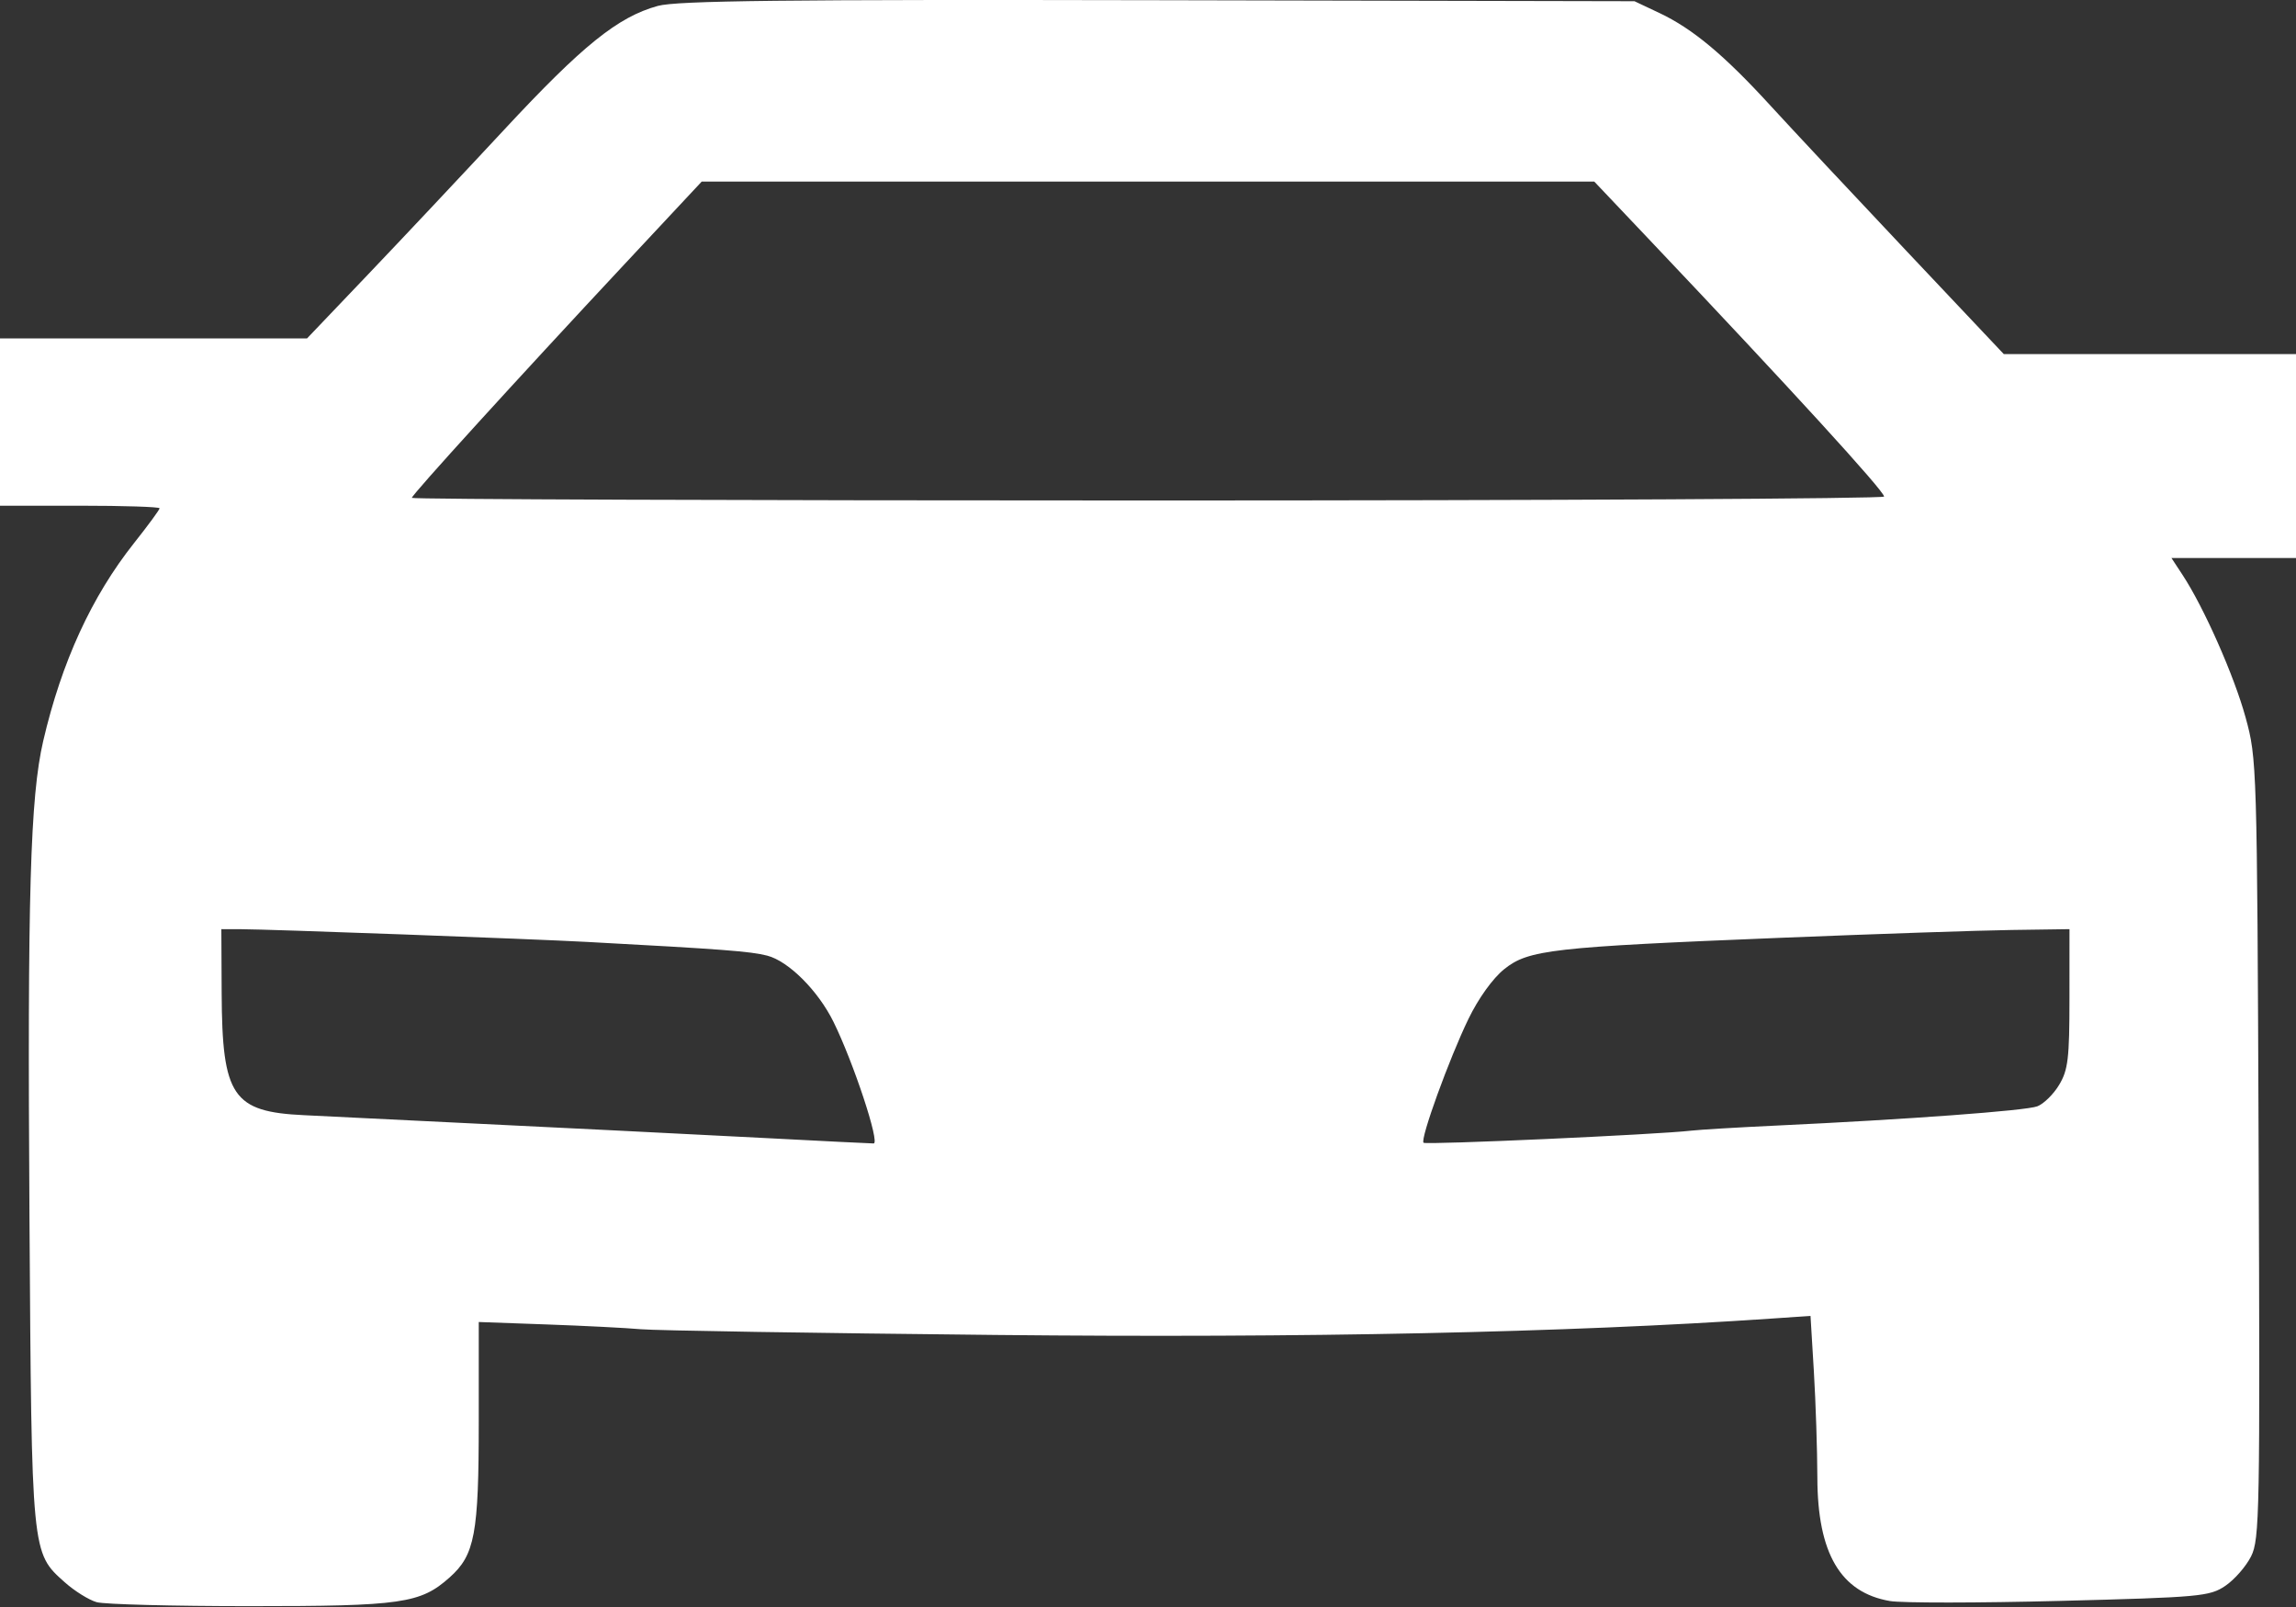 <?xml version="1.0" encoding="UTF-8" standalone="no"?><svg width='120' height='84' viewBox='0 0 120 84' fill='none' xmlns='http://www.w3.org/2000/svg'>
<rect x="0" y="0" width="120" height="84" fill="#333333" stroke="none"/>
<path fill-rule='evenodd' clip-rule='evenodd' d='M34.381 0.309C32.294 0.884 30.447 2.372 26.353 6.777C24.215 9.077 21.022 12.473 19.256 14.324L16.046 17.69H8.023H0V22.062V26.434H4.17C6.464 26.434 8.341 26.495 8.341 26.569C8.341 26.644 7.742 27.459 7.01 28.382C4.791 31.179 3.22 34.602 2.259 38.731C1.579 41.654 1.43 46.79 1.54 63.598C1.655 81.296 1.641 81.153 3.386 82.709C3.897 83.165 4.646 83.632 5.05 83.747C5.454 83.862 9.054 83.956 13.049 83.956C21.002 83.956 21.972 83.816 23.5 82.454C24.819 81.278 25.022 80.19 25.022 74.311V69.103L28.587 69.231C30.548 69.301 32.758 69.414 33.498 69.481C34.238 69.549 42.592 69.684 52.063 69.78C68.21 69.944 81.879 69.656 92.582 68.924L94.626 68.784L94.802 71.698C94.898 73.302 94.98 75.793 94.984 77.235C94.992 81.198 96.196 83.245 98.778 83.688C99.398 83.795 103.402 83.791 107.674 83.681C114.998 83.492 115.491 83.447 116.308 82.893C116.785 82.57 117.39 81.877 117.652 81.354C118.099 80.464 118.124 79.097 118.047 60.045C117.966 39.957 117.957 39.658 117.365 37.501C116.77 35.329 115.189 31.754 114.073 30.055L113.49 29.167H116.745H120V23.838V18.509H112.364H104.728L99.634 13.112C96.833 10.144 93.64 6.731 92.539 5.528C90.115 2.877 88.466 1.501 86.732 0.681L85.426 0.064L60.538 0.011C41.024 -0.03 35.376 0.034 34.381 0.309ZM32.653 13.796C26.987 19.861 21.525 25.863 21.525 26.024C21.525 26.099 38.839 26.161 60 26.161C81.161 26.161 98.474 26.068 98.472 25.956C98.466 25.657 93.567 20.297 86.124 12.445L83.325 9.492H59.999H36.674L32.653 13.796ZM11.585 51.916C11.609 57.311 12.157 58.119 15.908 58.293C17.148 58.351 20.643 58.522 23.677 58.674C26.711 58.825 30.525 59.013 32.153 59.09C33.78 59.168 37.413 59.352 40.224 59.499C43.036 59.647 45.482 59.768 45.661 59.77C46.007 59.772 44.608 55.537 43.562 53.414C42.759 51.784 41.213 50.239 40.097 49.952C39.223 49.727 37.751 49.615 30.673 49.235C27.664 49.073 14.04 48.573 12.579 48.57L11.569 48.568L11.585 51.916ZM93.094 49.019C81.099 49.505 79.887 49.642 78.619 50.658C78.023 51.136 77.272 52.18 76.749 53.259C75.743 55.334 74.216 59.545 74.401 59.733C74.519 59.853 86.653 59.305 88.386 59.101C88.83 59.049 90.827 58.93 92.825 58.836C99.677 58.515 105.875 58.058 106.48 57.829C106.813 57.703 107.327 57.197 107.622 56.705C108.088 55.929 108.16 55.326 108.16 52.189L108.161 48.568L105.135 48.611C103.47 48.634 98.052 48.818 93.094 49.019Z' fill='white'/>
</svg>
